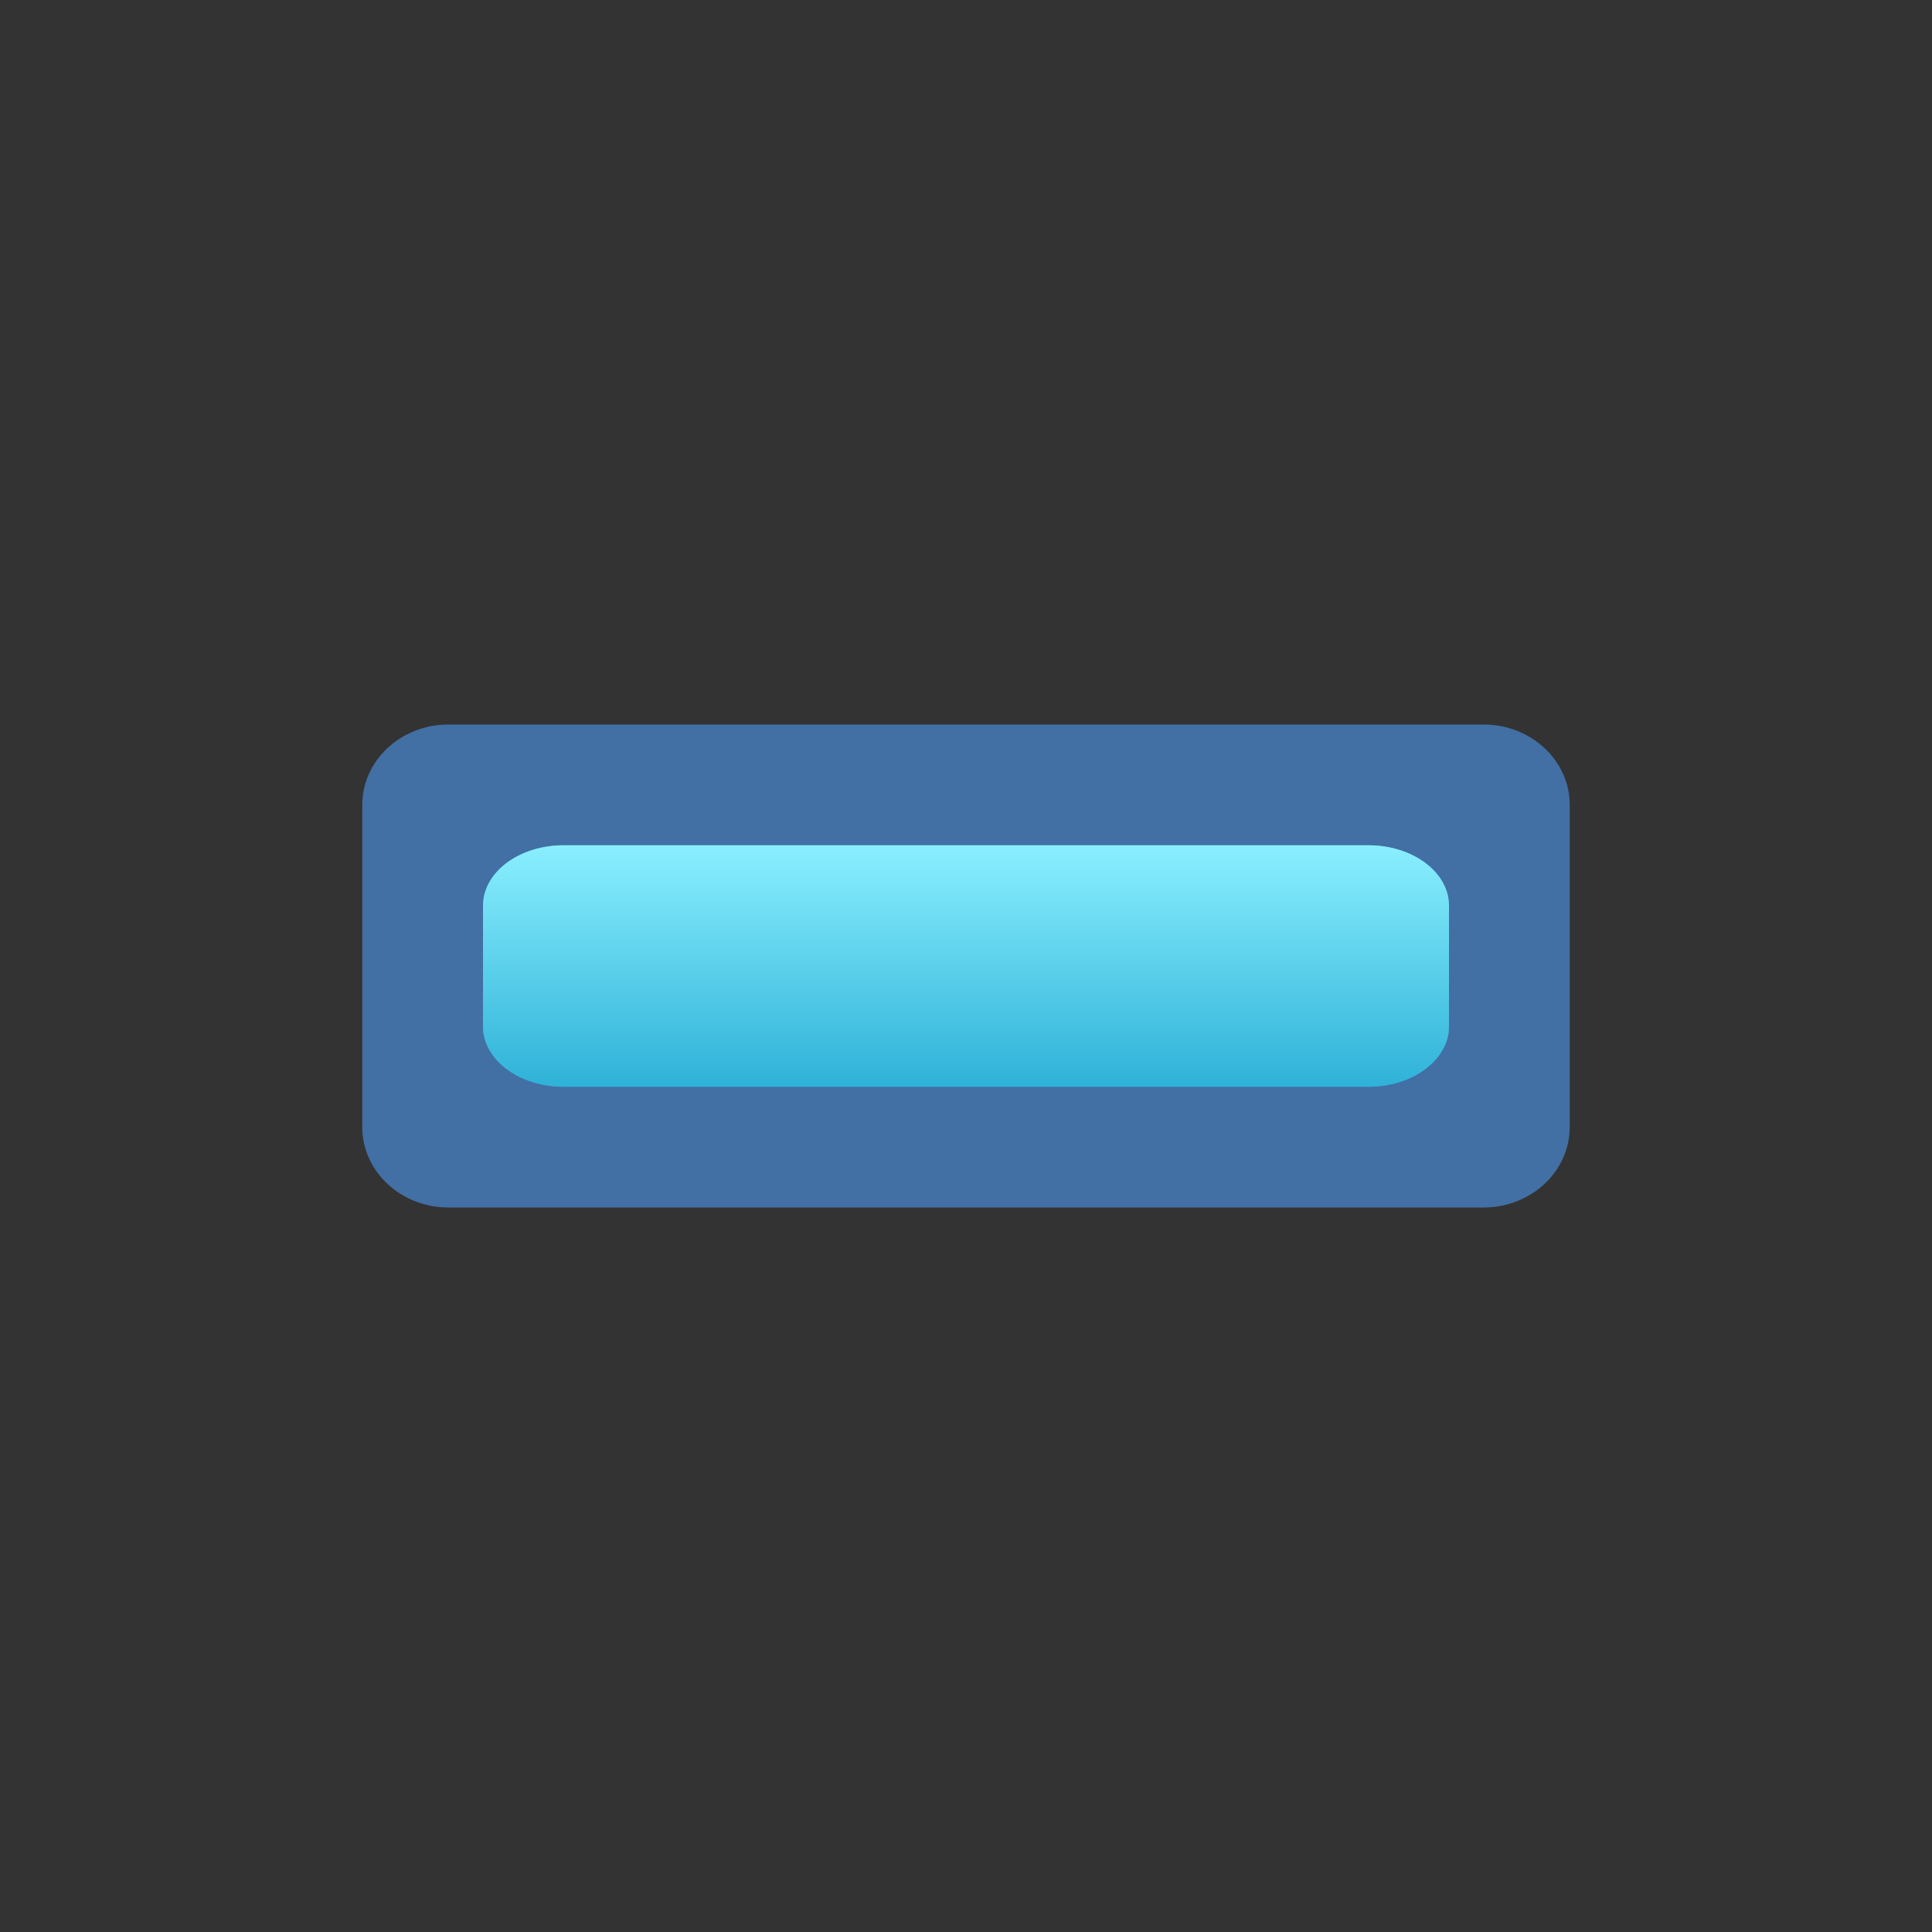 <svg width="16" height="16" viewBox="0 0 16 16" fill="none" xmlns="http://www.w3.org/2000/svg">
<rect x="0" y="0" width="16" height="16" fill="#333333" stroke="none"/>
<path d="M12.286 6H3.714C3.32 6 3 6.298 3 6.667V9.333C3 9.702 3.32 10 3.714 10H12.286C12.68 10 13 9.702 13 9.333V6.667C13 6.298 12.68 6 12.286 6Z" fill="#426FA4"/>
<path d="M11.333 7H4.667C4.298 7 4 7.224 4 7.5V8.5C4 8.776 4.298 9 4.667 9H11.333C11.701 9 12 8.776 12 8.5V7.5C12 7.224 11.701 7 11.333 7Z" fill="#3CE4FF"/>
<path d="M11.333 7H4.667C4.298 7 4 7.224 4 7.5V8.5C4 8.776 4.298 9 4.667 9H11.333C11.701 9 12 8.776 12 8.5V7.5C12 7.224 11.701 7 11.333 7Z" fill="url(#paint0_linear_16_716)" fill-opacity="0.4"/>
<defs>
<linearGradient id="paint0_linear_16_716" x1="8" y1="7" x2="8" y2="9" gradientUnits="userSpaceOnUse">
<stop stop-color="white"/>
<stop offset="1" stop-color="#1A669D"/>
</linearGradient>
</defs>
</svg>
